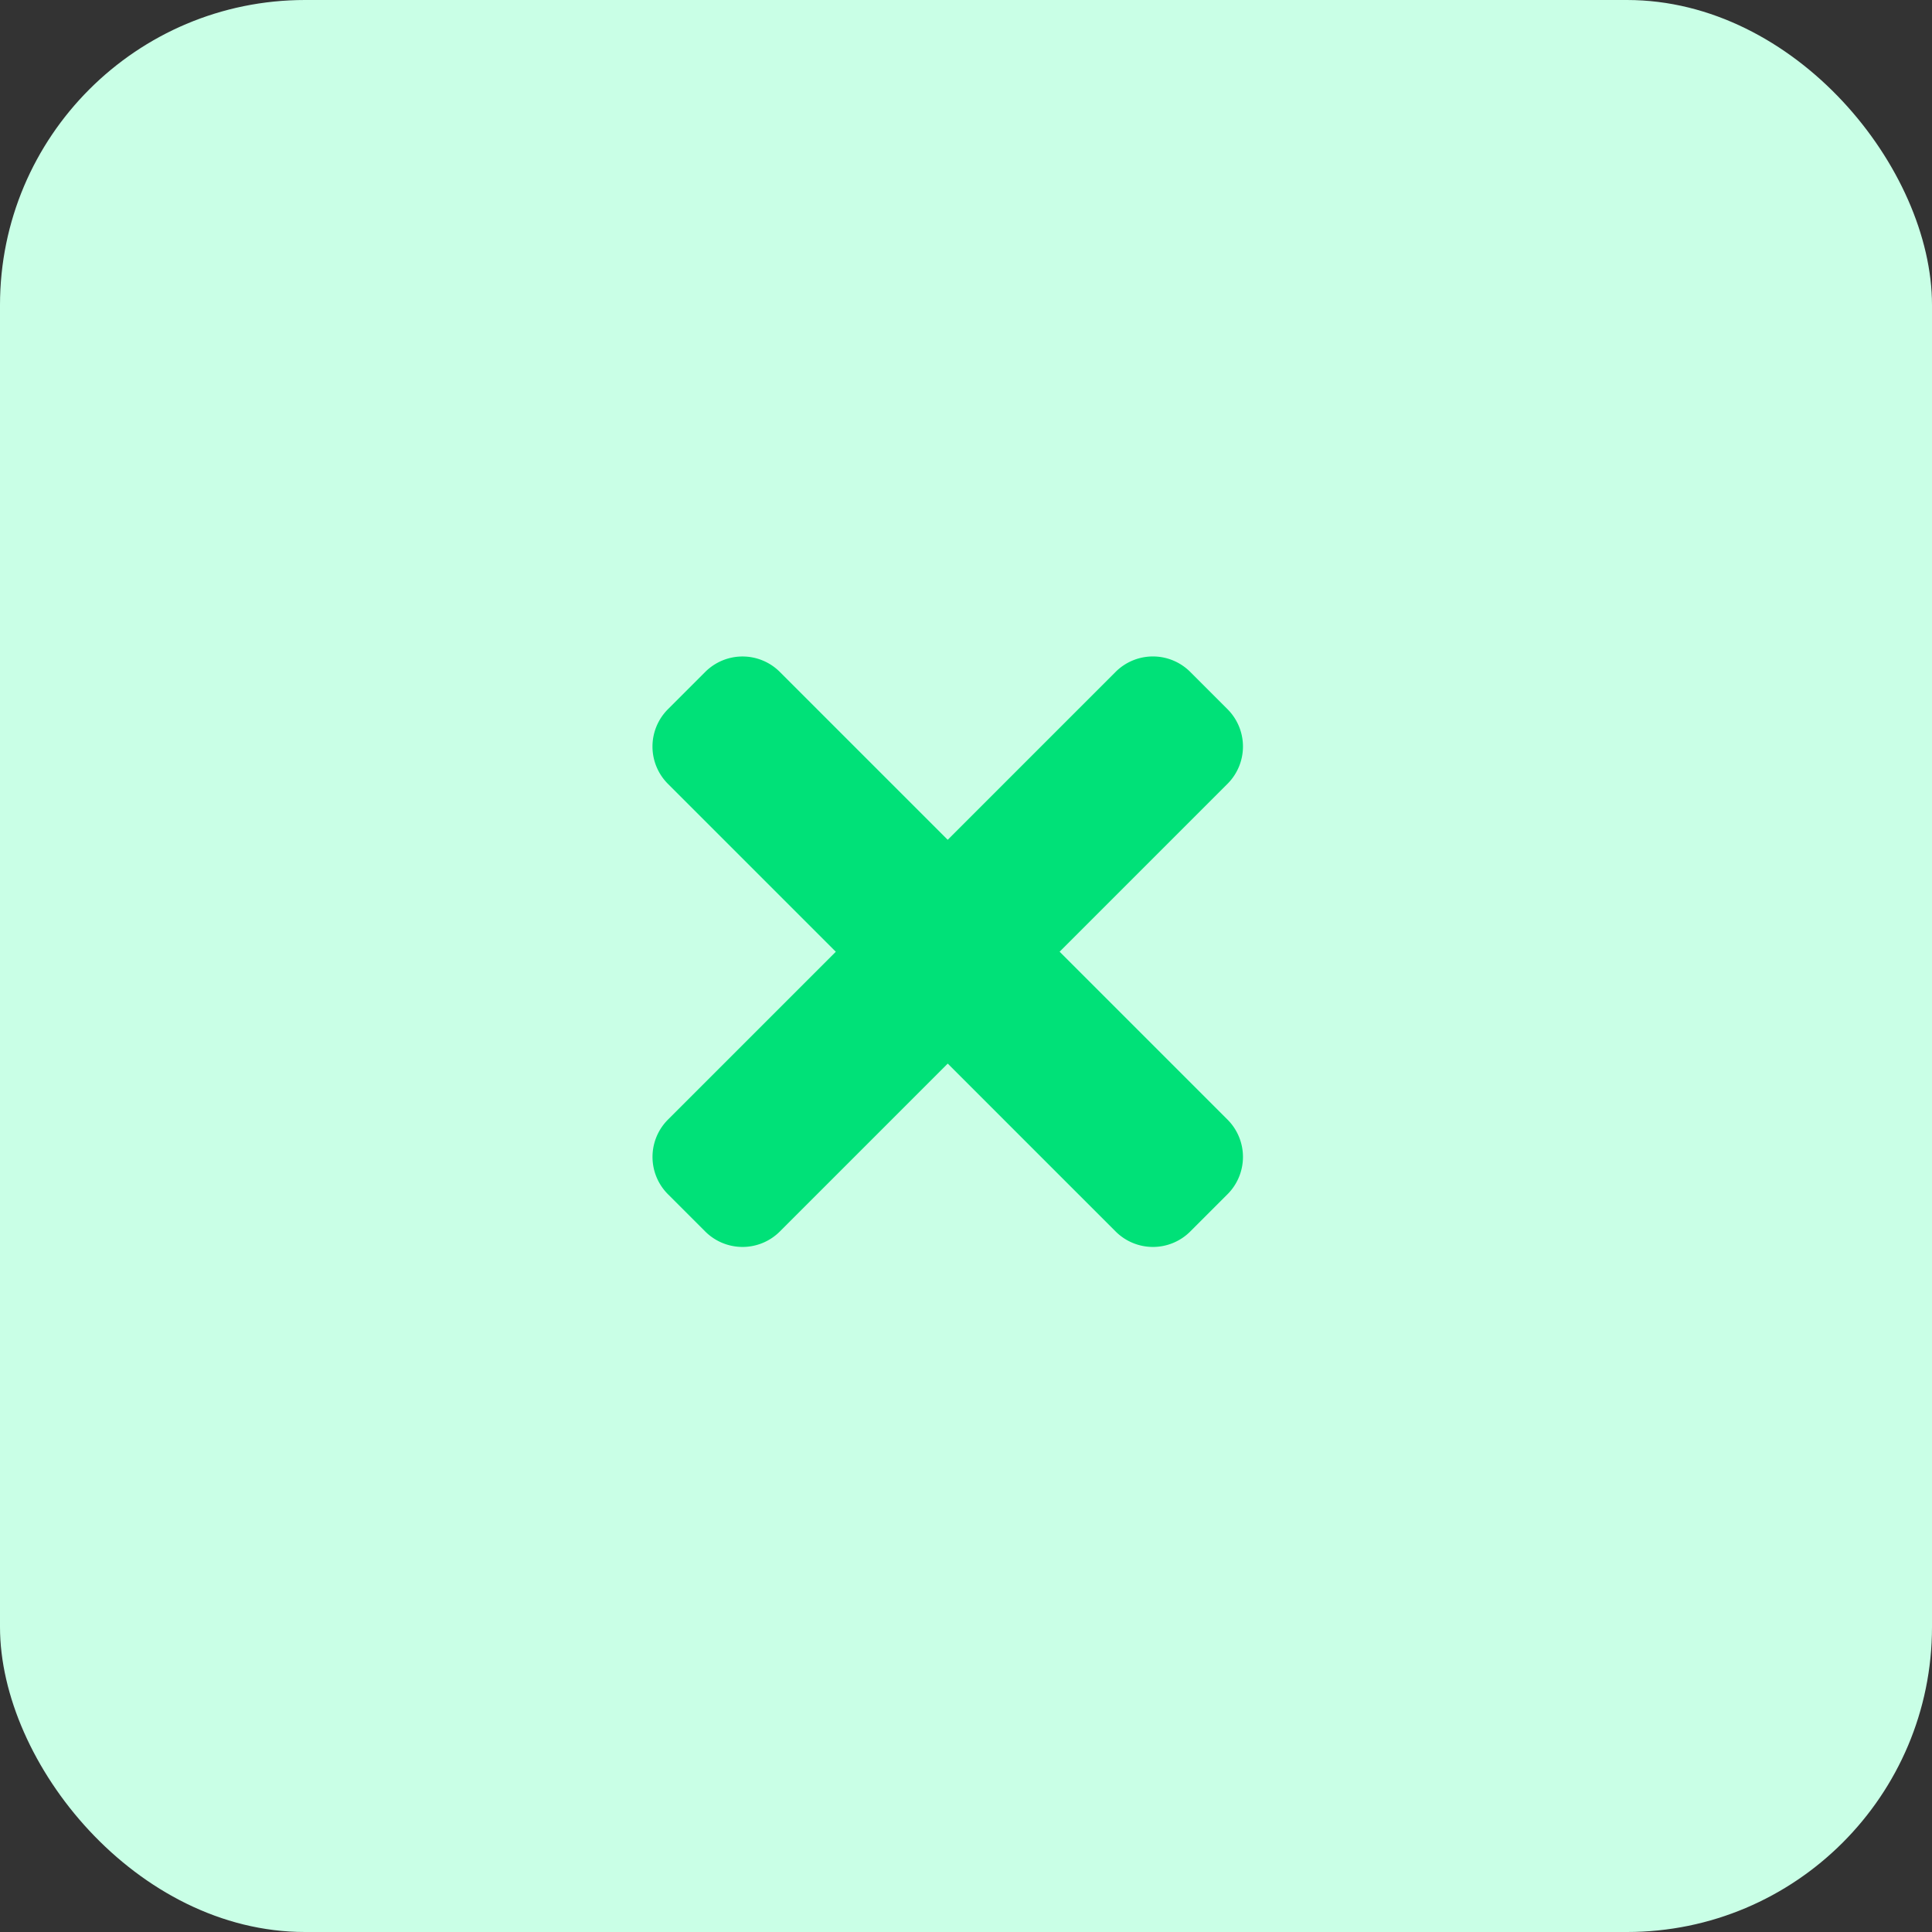 <svg xmlns="http://www.w3.org/2000/svg" width="44" height="44" viewBox="0 0 38 38">
  <rect x="0" y="0" width="38" height="38" fill="#333333" stroke="none"/>
  <g id="Group_236" data-name="Group 236" transform="translate(-935 -348)">
    <rect id="Rectangle_126" data-name="Rectangle 126" width="38" height="38" rx="6" transform="translate(935 348)" fill="#c9ffe6"/>
    <path id="Icon_awesome-plus" data-name="Icon awesome-plus" d="M13.49,7.957H8.82V3.288A1.038,1.038,0,0,0,7.783,2.25H6.745A1.038,1.038,0,0,0,5.707,3.288v4.67H1.038A1.038,1.038,0,0,0,0,9v1.038A1.038,1.038,0,0,0,1.038,11.07h4.67v4.67a1.038,1.038,0,0,0,1.038,1.038H7.783A1.038,1.038,0,0,0,8.82,15.74V11.07h4.67a1.038,1.038,0,0,0,1.038-1.038V9A1.038,1.038,0,0,0,13.49,7.957Z" transform="translate(941.777 365.128) rotate(-45)" fill="#00e178"/>
  </g>
</svg>
